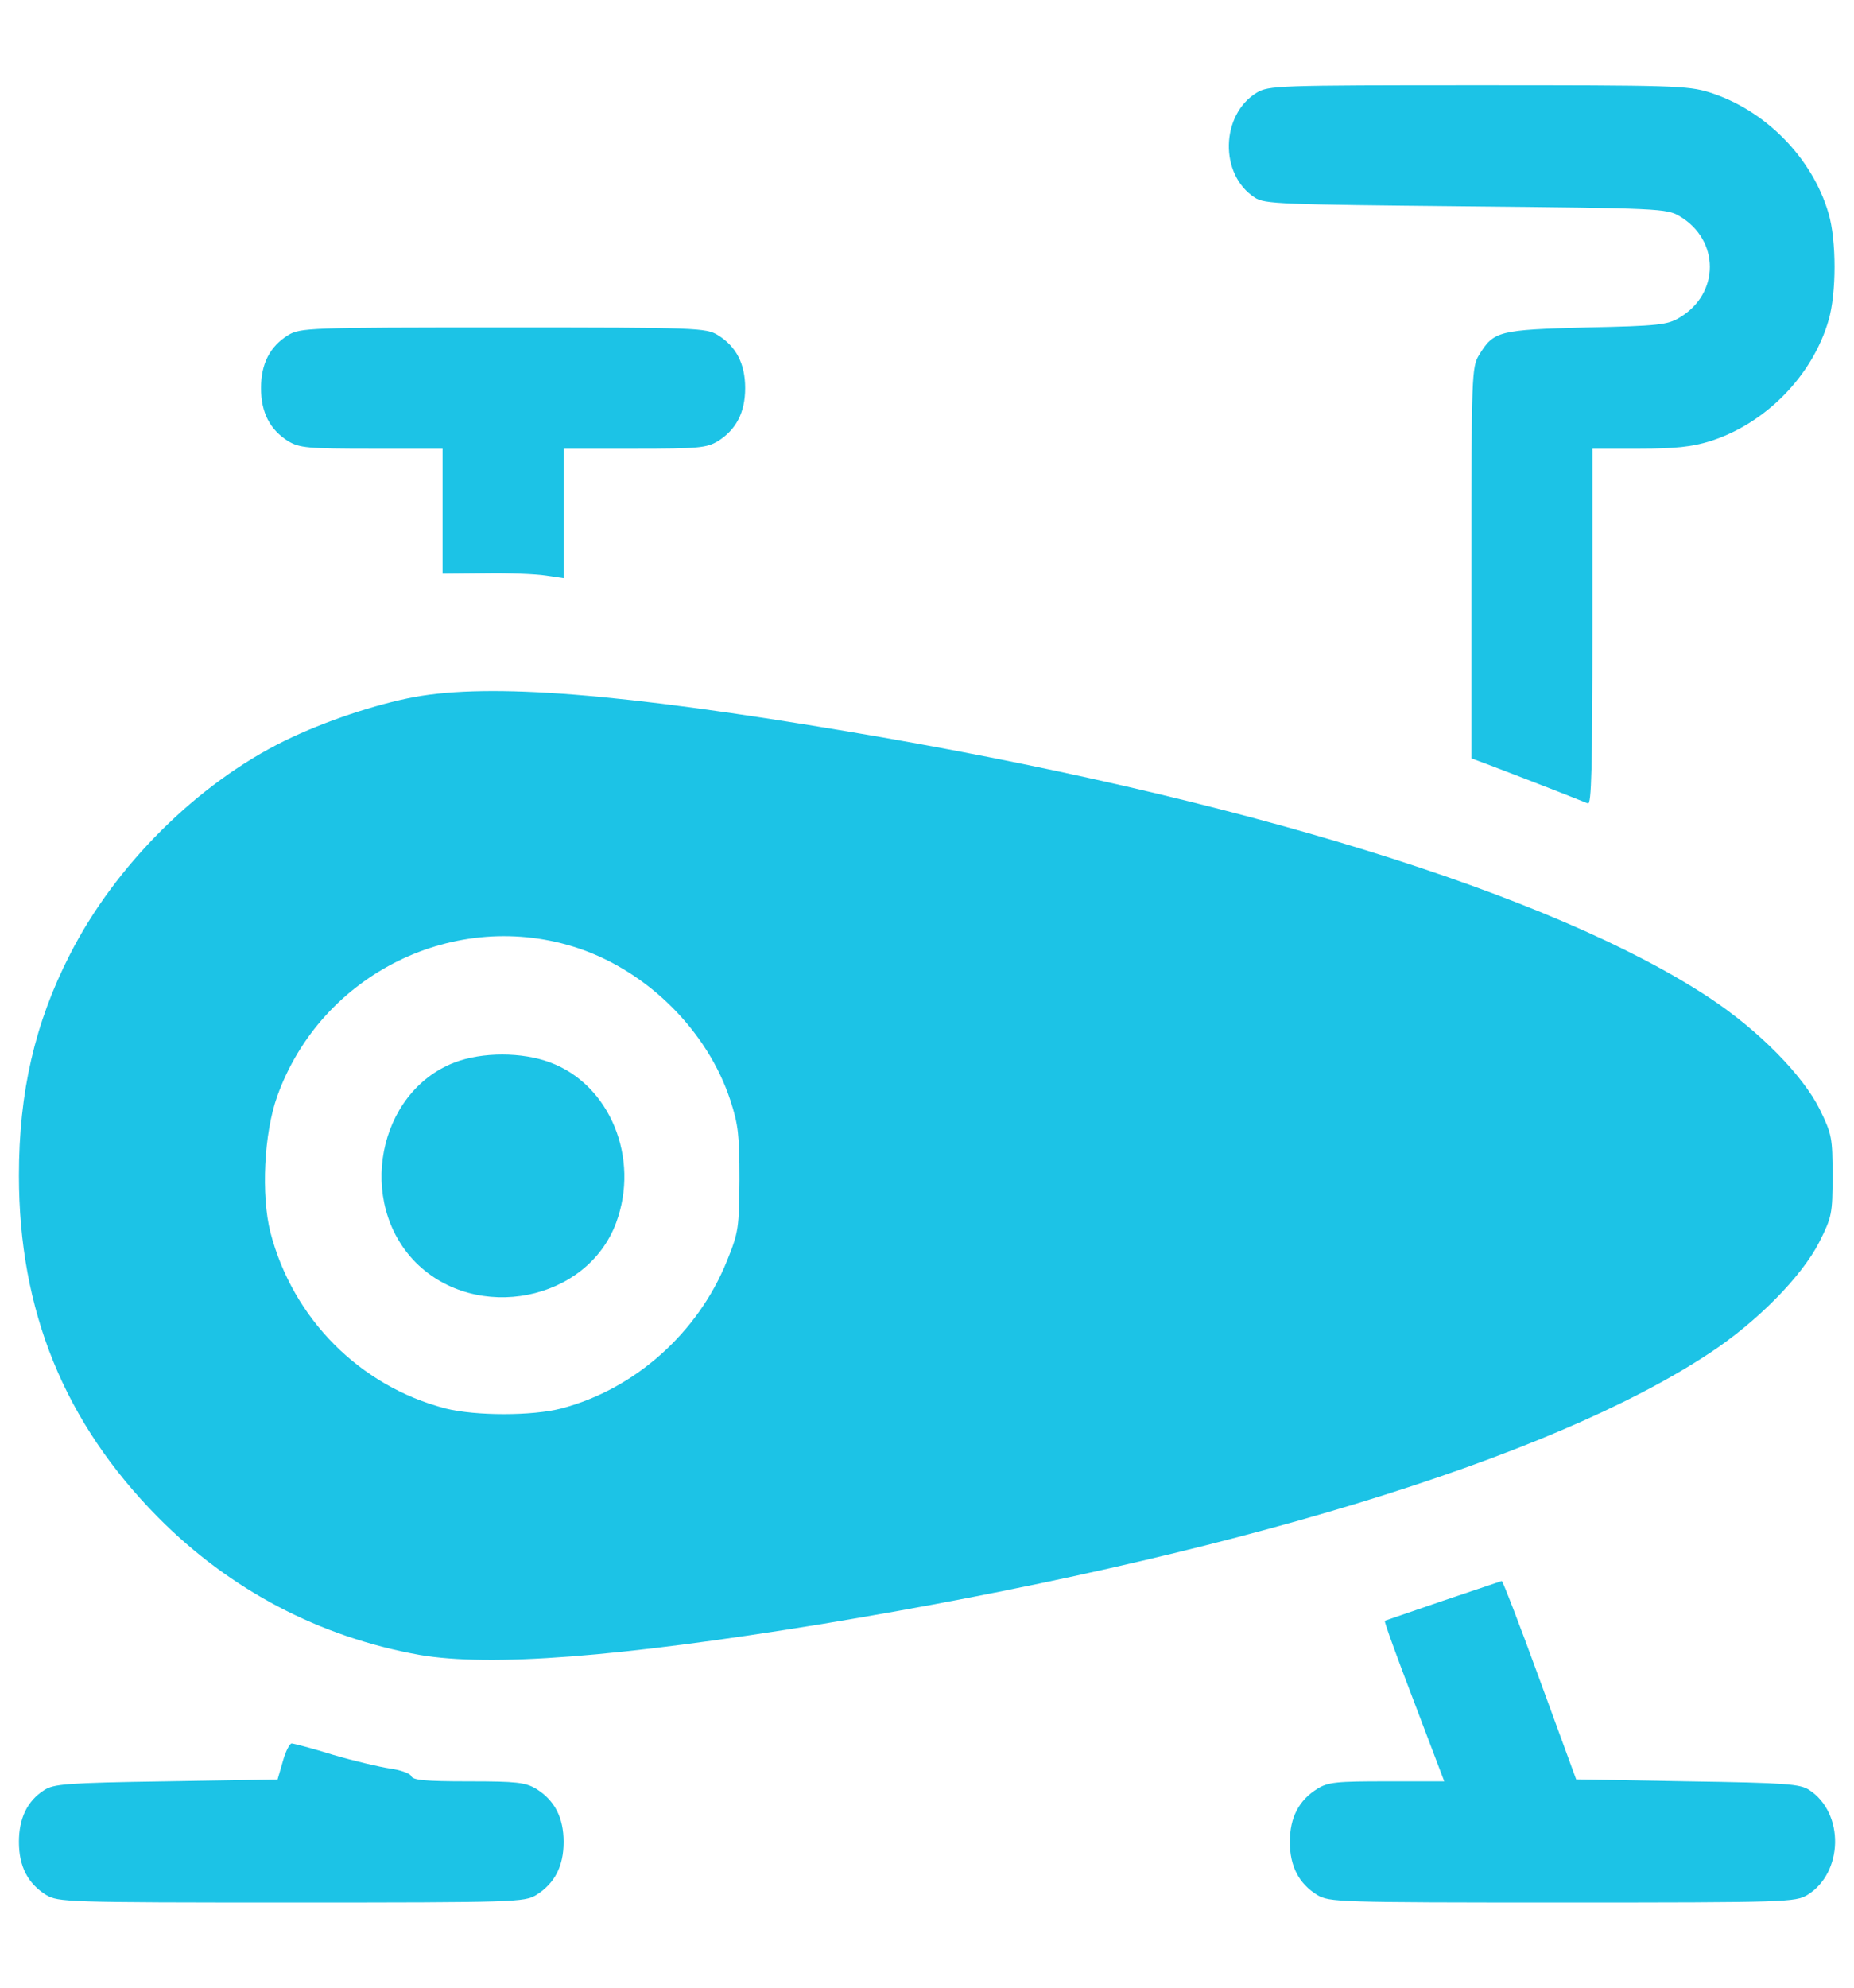 <svg width="14" height="15" viewBox="0 0 14 15" fill="none" xmlns="http://www.w3.org/2000/svg">
<g clip-path="url(#clip0_172_2394)">
<path d="M9.489 0.7C9.218 0.866 9.206 1.317 9.475 1.491C9.546 1.54 9.669 1.543 11.069 1.557C12.531 1.571 12.585 1.574 12.682 1.631C12.988 1.811 12.988 2.217 12.682 2.397C12.594 2.451 12.522 2.46 11.982 2.471C11.317 2.489 11.28 2.497 11.168 2.68C11.114 2.769 11.111 2.834 11.111 4.249V5.723L11.248 5.774C11.354 5.814 11.726 5.957 11.991 6.063C12.017 6.074 12.025 5.797 12.025 4.731V3.386H12.38C12.648 3.386 12.777 3.371 12.908 3.331C13.328 3.2 13.685 2.84 13.808 2.417C13.868 2.214 13.868 1.814 13.808 1.611C13.685 1.189 13.328 0.829 12.908 0.697C12.745 0.646 12.625 0.643 11.16 0.643C9.638 0.643 9.58 0.646 9.489 0.7Z" fill="#1CC3E6"/>
<path d="M2.176 2.529C2.039 2.614 1.971 2.743 1.971 2.929C1.971 3.114 2.039 3.243 2.176 3.329C2.262 3.38 2.322 3.386 2.808 3.386H3.342V3.857V4.329L3.664 4.326C3.839 4.323 4.044 4.331 4.122 4.343L4.256 4.363V3.874V3.386H4.793C5.275 3.386 5.335 3.38 5.421 3.329C5.558 3.243 5.627 3.114 5.627 2.929C5.627 2.743 5.558 2.614 5.421 2.529C5.33 2.474 5.273 2.471 3.799 2.471C2.325 2.471 2.268 2.474 2.176 2.529Z" fill="#1CC3E6"/>
<path d="M3.13 5.26C2.839 5.314 2.45 5.443 2.148 5.591C1.491 5.914 0.871 6.529 0.528 7.203C0.263 7.72 0.143 8.243 0.143 8.871C0.143 9.891 0.485 10.734 1.194 11.451C1.739 12 2.413 12.354 3.17 12.489C3.702 12.58 4.667 12.506 6.198 12.257C9.257 11.754 11.702 11.011 12.91 10.211C13.27 9.974 13.607 9.631 13.739 9.371C13.833 9.183 13.838 9.16 13.838 8.871C13.838 8.586 13.833 8.56 13.741 8.371C13.613 8.114 13.282 7.777 12.91 7.531C11.728 6.749 9.34 6.011 6.384 5.517C4.696 5.234 3.71 5.154 3.13 5.26ZM4.37 7.157C4.895 7.334 5.344 7.783 5.515 8.303C5.575 8.486 5.584 8.566 5.584 8.9C5.581 9.266 5.578 9.297 5.49 9.514C5.272 10.057 4.795 10.483 4.239 10.629C4.019 10.686 3.593 10.686 3.364 10.629C2.716 10.46 2.211 9.951 2.042 9.3C1.971 9.02 1.993 8.554 2.093 8.274C2.425 7.346 3.444 6.846 4.37 7.157Z" fill="#1CC3E6"/>
<path d="M3.432 8.018C2.85 8.243 2.69 9.075 3.141 9.529C3.598 9.983 4.432 9.82 4.652 9.229C4.834 8.74 4.606 8.186 4.155 8.018C3.943 7.938 3.641 7.938 3.432 8.018Z" fill="#1CC3E6"/>
<path d="M10.897 12.08C10.663 12.16 10.463 12.229 10.457 12.231C10.451 12.237 10.551 12.511 10.677 12.84L10.906 13.443H10.474C10.092 13.443 10.029 13.448 9.946 13.5C9.809 13.586 9.74 13.714 9.74 13.9C9.74 14.086 9.809 14.214 9.946 14.3C10.037 14.354 10.094 14.357 11.797 14.357C13.499 14.357 13.556 14.354 13.648 14.3C13.919 14.134 13.93 13.683 13.662 13.508C13.593 13.463 13.491 13.454 12.742 13.443L11.902 13.428L11.628 12.68C11.477 12.266 11.348 11.931 11.34 11.931C11.331 11.934 11.134 12 10.897 12.08Z" fill="#1CC3E6"/>
<path d="M2.136 13.291L2.096 13.429L1.254 13.443C0.505 13.454 0.403 13.463 0.334 13.509C0.205 13.591 0.143 13.723 0.143 13.9C0.143 14.086 0.211 14.214 0.348 14.3C0.44 14.354 0.497 14.357 2.199 14.357C3.901 14.357 3.959 14.354 4.05 14.3C4.187 14.214 4.256 14.086 4.256 13.9C4.256 13.714 4.187 13.586 4.05 13.5C3.967 13.451 3.904 13.443 3.539 13.443C3.21 13.443 3.116 13.434 3.105 13.403C3.096 13.383 3.025 13.357 2.945 13.346C2.865 13.334 2.673 13.289 2.516 13.243C2.359 13.194 2.216 13.157 2.202 13.157C2.188 13.157 2.156 13.217 2.136 13.291Z" fill="#1CC3E6"/>
</g>
<defs>
<clipPath id="clip0_172_2394">
<rect width="13.714" height="13.714" fill="white" transform="matrix(1 0 0 -1 0.143 14.357)"/>
</clipPath>
</defs>
</svg>
